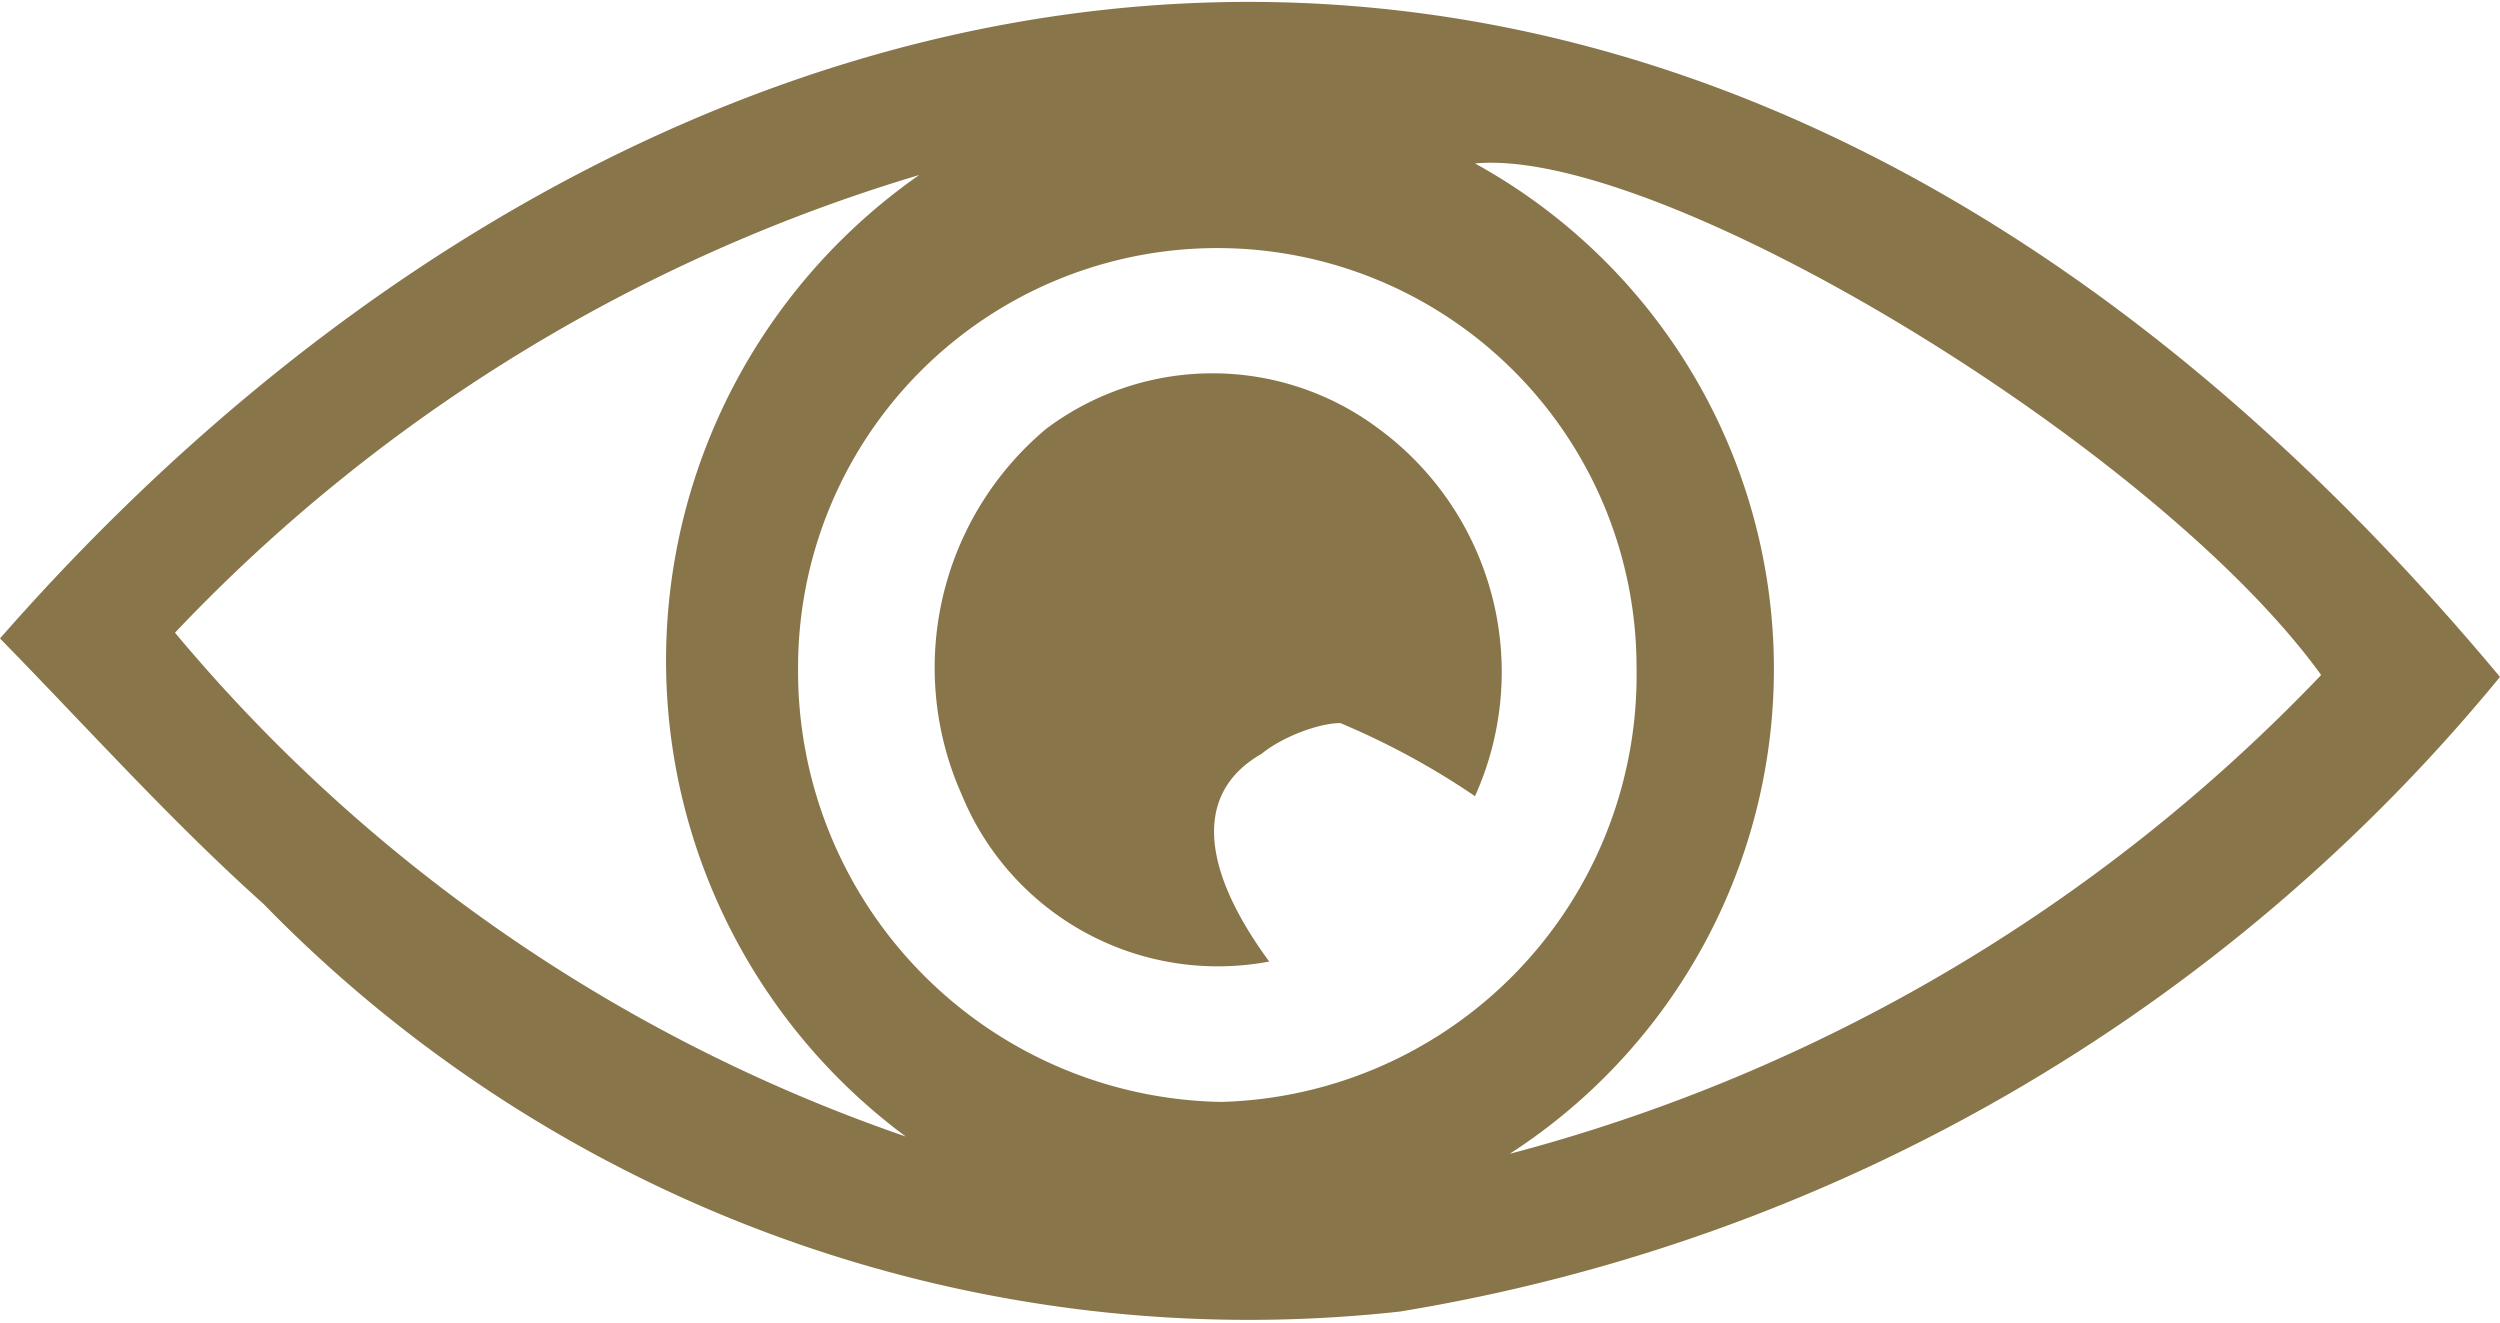 <svg xmlns="http://www.w3.org/2000/svg" viewBox="0 0 13 6.88"><defs><style>.cls-1{fill:#887549;}</style></defs><title>Asset 2</title><g id="Layer_2" data-name="Layer 2"><g id="Layer_1-2" data-name="Layer 1"><path class="cls-1" d="M0,3.32c3.39-3.87,8.66-5,13,.2a9.36,9.36,0,0,1-5.72,3.3A7.15,7.15,0,0,1,1.37,4.7C.89,4.27.46,3.79,0,3.32Zm8.51.15a2.18,2.18,0,1,0-4.36,0,2.24,2.24,0,0,0,2.2,2.26A2.22,2.22,0,0,0,8.51,3.47ZM7.85,6a9,9,0,0,0,4.22-2.49C11.21,2.32,8.63.76,7.67.85A3,3,0,0,1,7.85,6ZM.91,3.29a8.59,8.59,0,0,0,3.8,2.62,3.08,3.08,0,0,1,.07-5A8.79,8.79,0,0,0,.91,3.29Z"/><path class="cls-1" d="M6.6,5A1.44,1.44,0,0,1,5,4.13a1.62,1.62,0,0,1,.44-1.9,1.44,1.44,0,0,1,1.73,0,1.57,1.57,0,0,1,.5,1.91,4,4,0,0,0-.7-.38c-.11,0-.3.07-.41.16C6.21,4.12,6.24,4.51,6.6,5Z"/></g></g></svg>